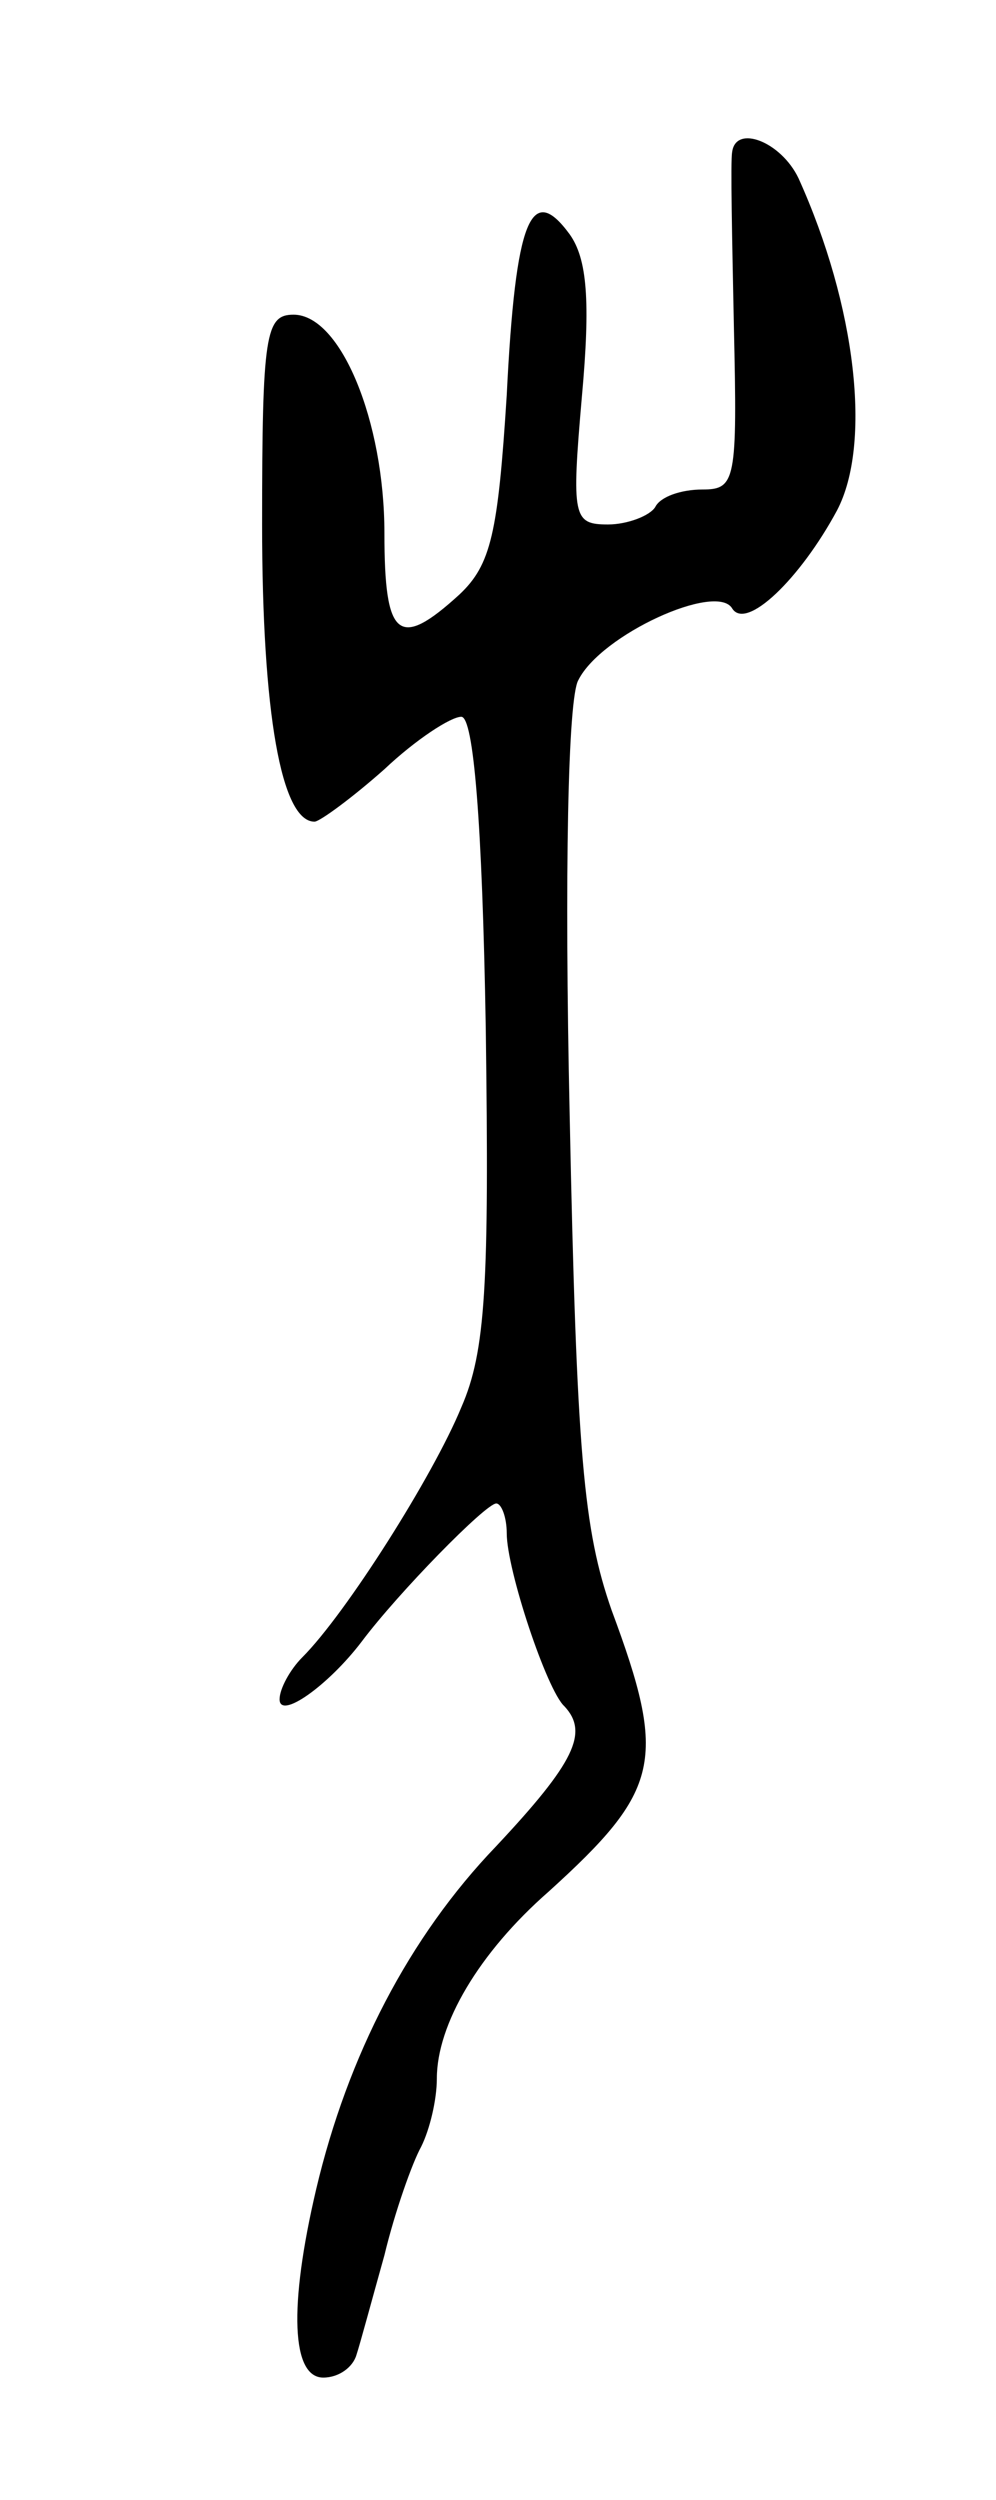 <svg version="1.0" xmlns="http://www.w3.org/2000/svg"
 width="57pt" height="143pt" viewBox="0 0 57 143"
 preserveAspectRatio="xMidYMid meet">
<g transform="translate(0,143) scale(0.1,-0.1)"
fill="#000000" stroke="none">
<path d="M419 1343 c-1 -5 0 -50 1 -100 2 -88 1 -93 -18 -93 -12 0 -24 -4 -27
-10 -3 -5 -16 -10 -27 -10 -20 0 -21 4 -15 73 5 55 3 79 -7 93 -22 30 -31 9
-36 -92 -5 -79 -9 -97 -27 -114 -35 -32 -43 -25 -43 35 0 64 -25 125 -52 125
-16 0 -18 -11 -18 -120 0 -108 11 -170 30 -170 3 0 22 14 40 30 18 17 38 30
44 30 7 0 12 -60 14 -178 2 -147 0 -185 -14 -217 -16 -39 -66 -118 -91 -143
-7 -7 -13 -18 -13 -24 0 -12 28 8 47 33 21 28 71 79 77 79 3 0 6 -8 6 -17 0
-21 23 -90 33 -99 14 -15 6 -32 -39 -80 -50 -52 -85 -120 -103 -196 -16 -68
-14 -108 4 -108 9 0 17 6 19 13 2 6 9 32 16 57 6 25 16 53 21 62 5 10 9 27 9
39 0 31 24 72 64 107 64 58 68 75 36 161 -16 46 -20 88 -24 284 -3 137 -1 238
5 248 13 26 79 56 88 41 8 -13 39 17 60 56 20 38 11 117 -22 190 -10 21 -36
31 -38 15z"/>
</g>
</svg>
